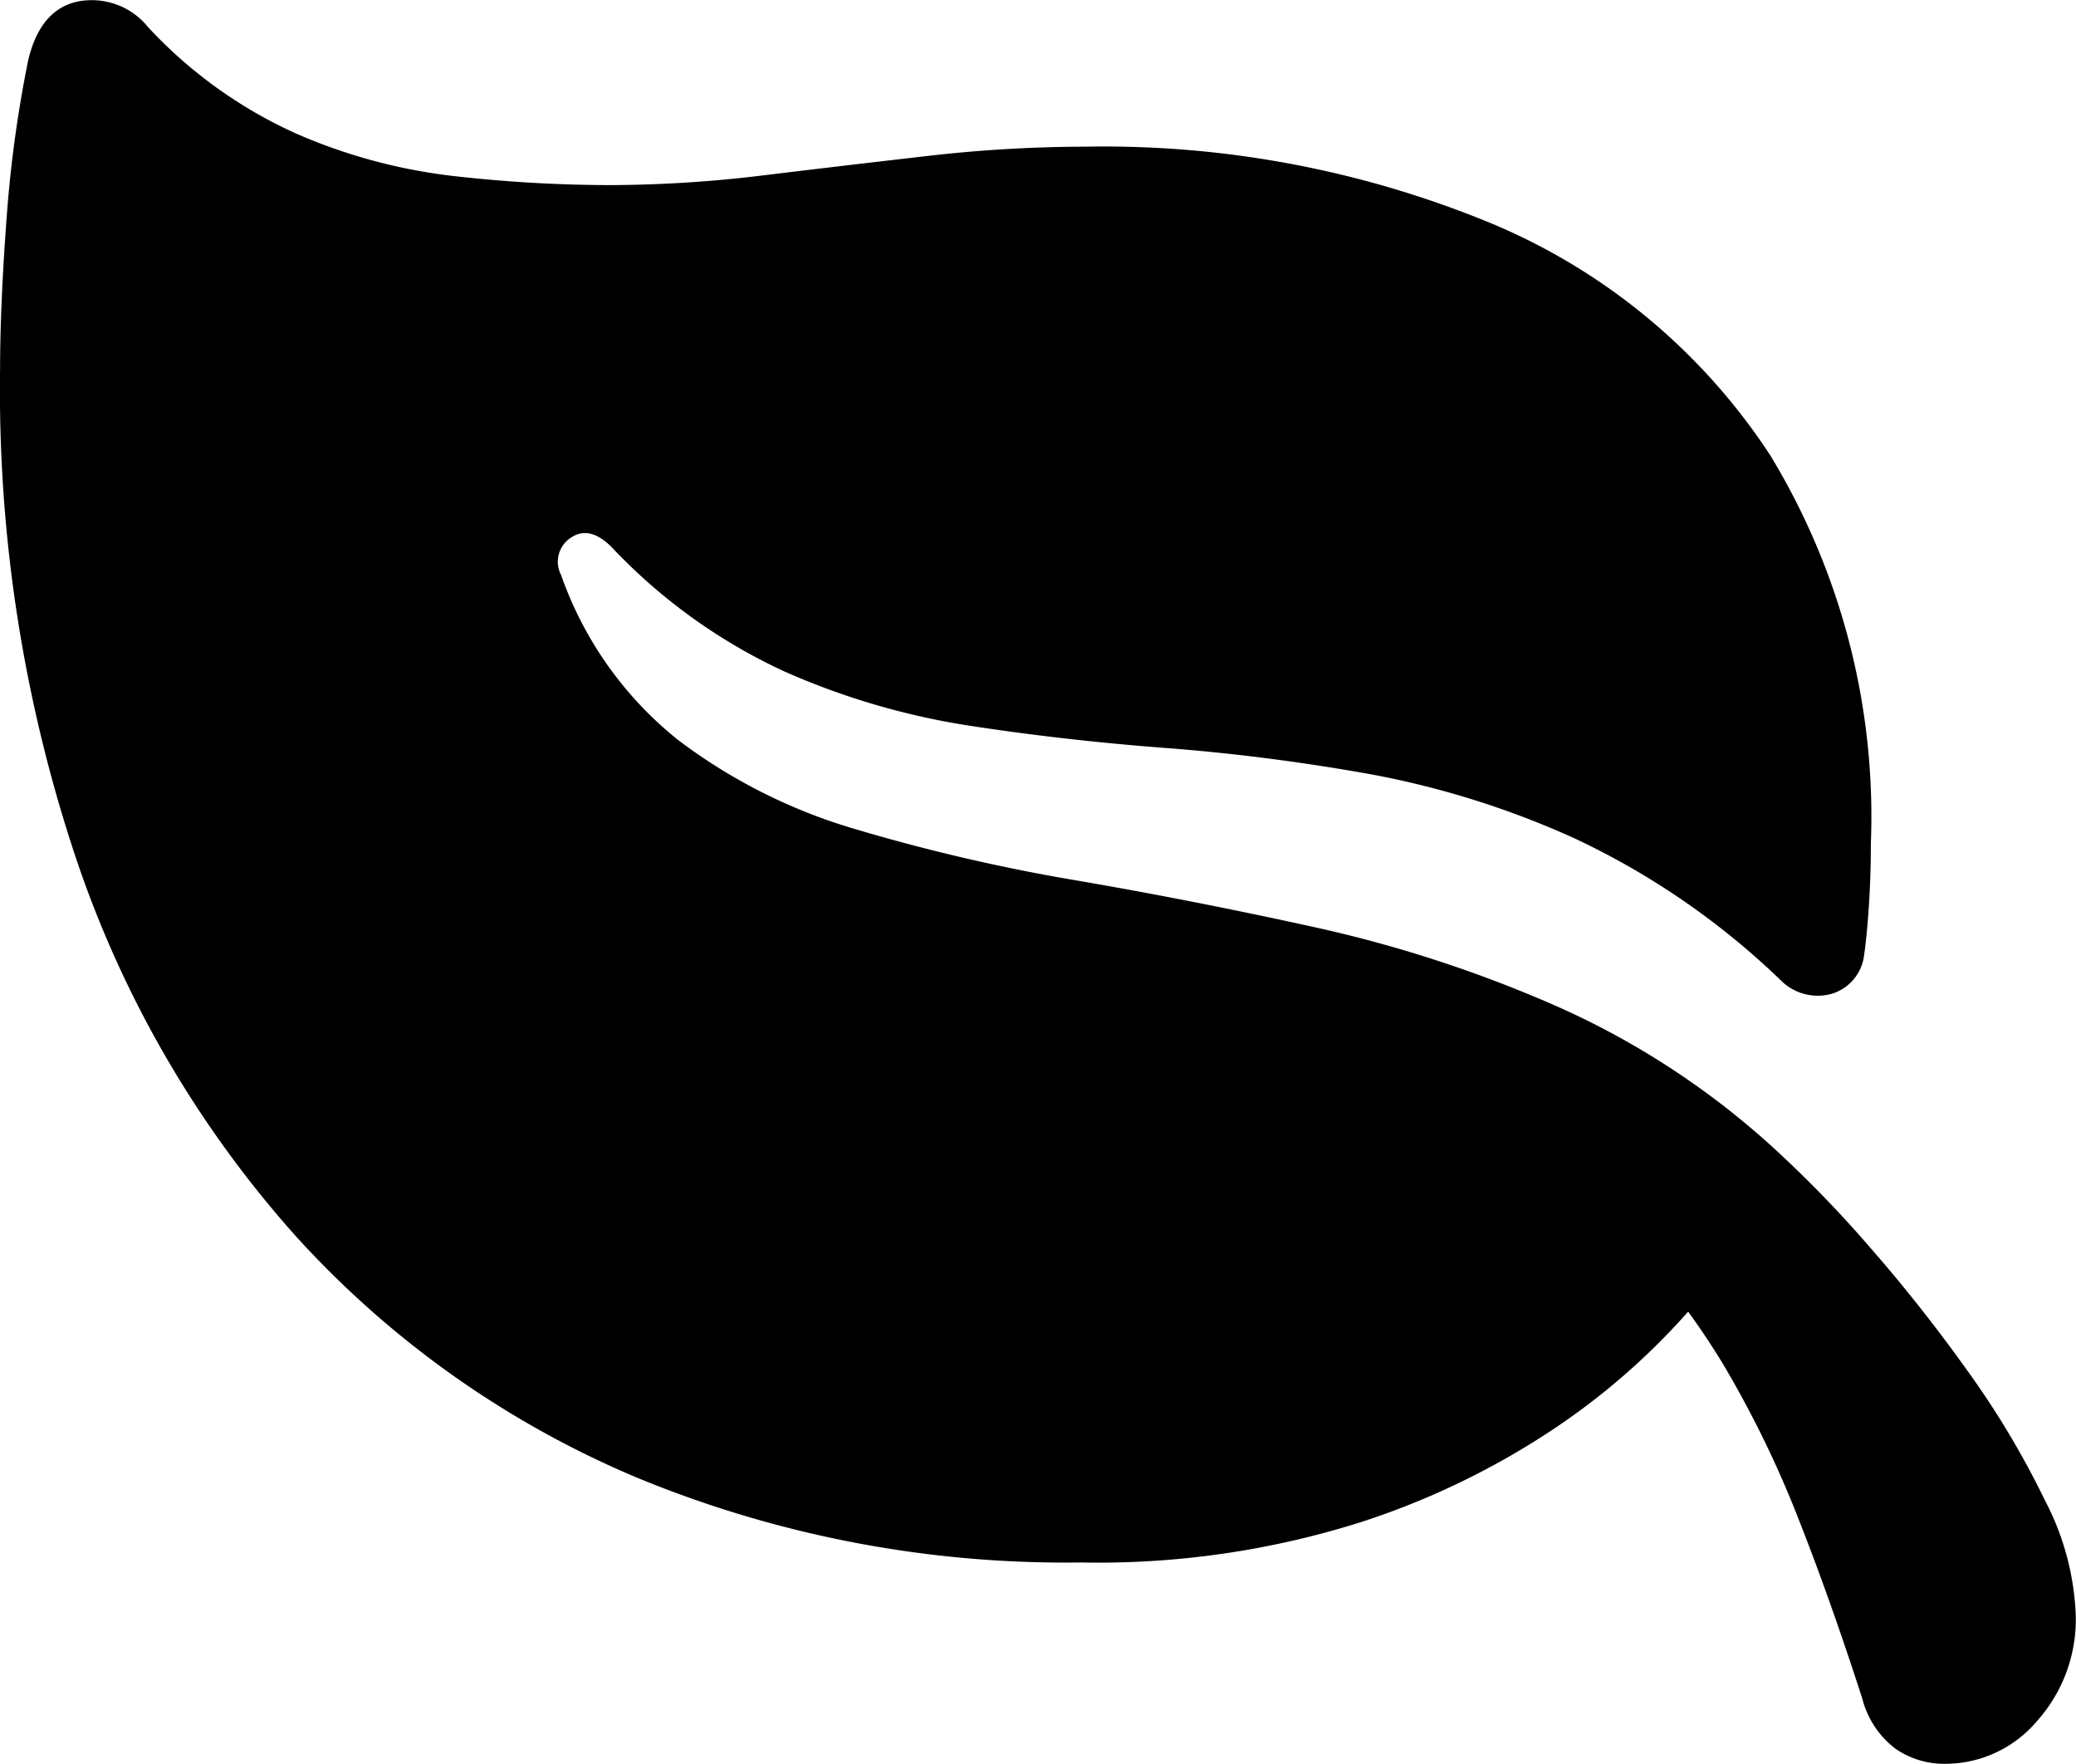<svg xmlns="http://www.w3.org/2000/svg" width="32.203" height="27.358"><path fill="currentColor" d="M.437.936a19.256 19.256 0 00-.336 2.469q-.1 1.344-.1 2.344a22.887 22.887 0 001.186 7.586 16.832 16.832 0 003.4 5.836 14.969 14.969 0 005.3 3.75 17.418 17.418 0 006.883 1.313 13.513 13.513 0 004.313-.617 12.1 12.1 0 003.076-1.493 10.7 10.7 0 001.973-1.719 10.035 10.035 0 00.992-1.3l-2.065-.091a11.709 11.709 0 011.672 2.148 16.361 16.361 0 011.156 2.367q.5 1.266 1 2.813a1.417 1.417 0 00.516.781 1.329 1.329 0 00.766.234 1.867 1.867 0 001.43-.664 2.364 2.364 0 00.6-1.648 4.177 4.177 0 00-.477-1.773 13.546 13.546 0 00-1.2-2.008q-.727-1.016-1.492-1.891a18.4 18.4 0 00-1.344-1.406 12.509 12.509 0 00-3.484-2.336 20 20 0 00-3.773-1.242q-1.914-.422-3.734-.734a28.74 28.74 0 01-3.406-.789 8.514 8.514 0 01-2.773-1.391A5.68 5.68 0 018.704 8.92a.445.445 0 01.148-.578q.289-.2.633.141a8.677 8.677 0 002.68 1.93 11.355 11.355 0 002.883.844q1.484.227 3.031.344t3.141.4a13.678 13.678 0 013.2 1 11.859 11.859 0 013.2 2.2.807.807 0 00.8.211.714.714 0 00.492-.57q.047-.313.078-.789t.031-.977a10.783 10.783 0 00-1.562-6.016 9.58 9.58 0 00-4.3-3.585 15.746 15.746 0 00-6.328-1.2 21.667 21.667 0 00-2.477.148q-1.289.148-2.539.3a19.937 19.937 0 01-2.344.148 21.8 21.8 0 01-2.437-.141 8.506 8.506 0 01-2.453-.664A7.119 7.119 0 012.297.421a1.123 1.123 0 00-1.078-.4Q.625.139.437.936z"/></svg>
